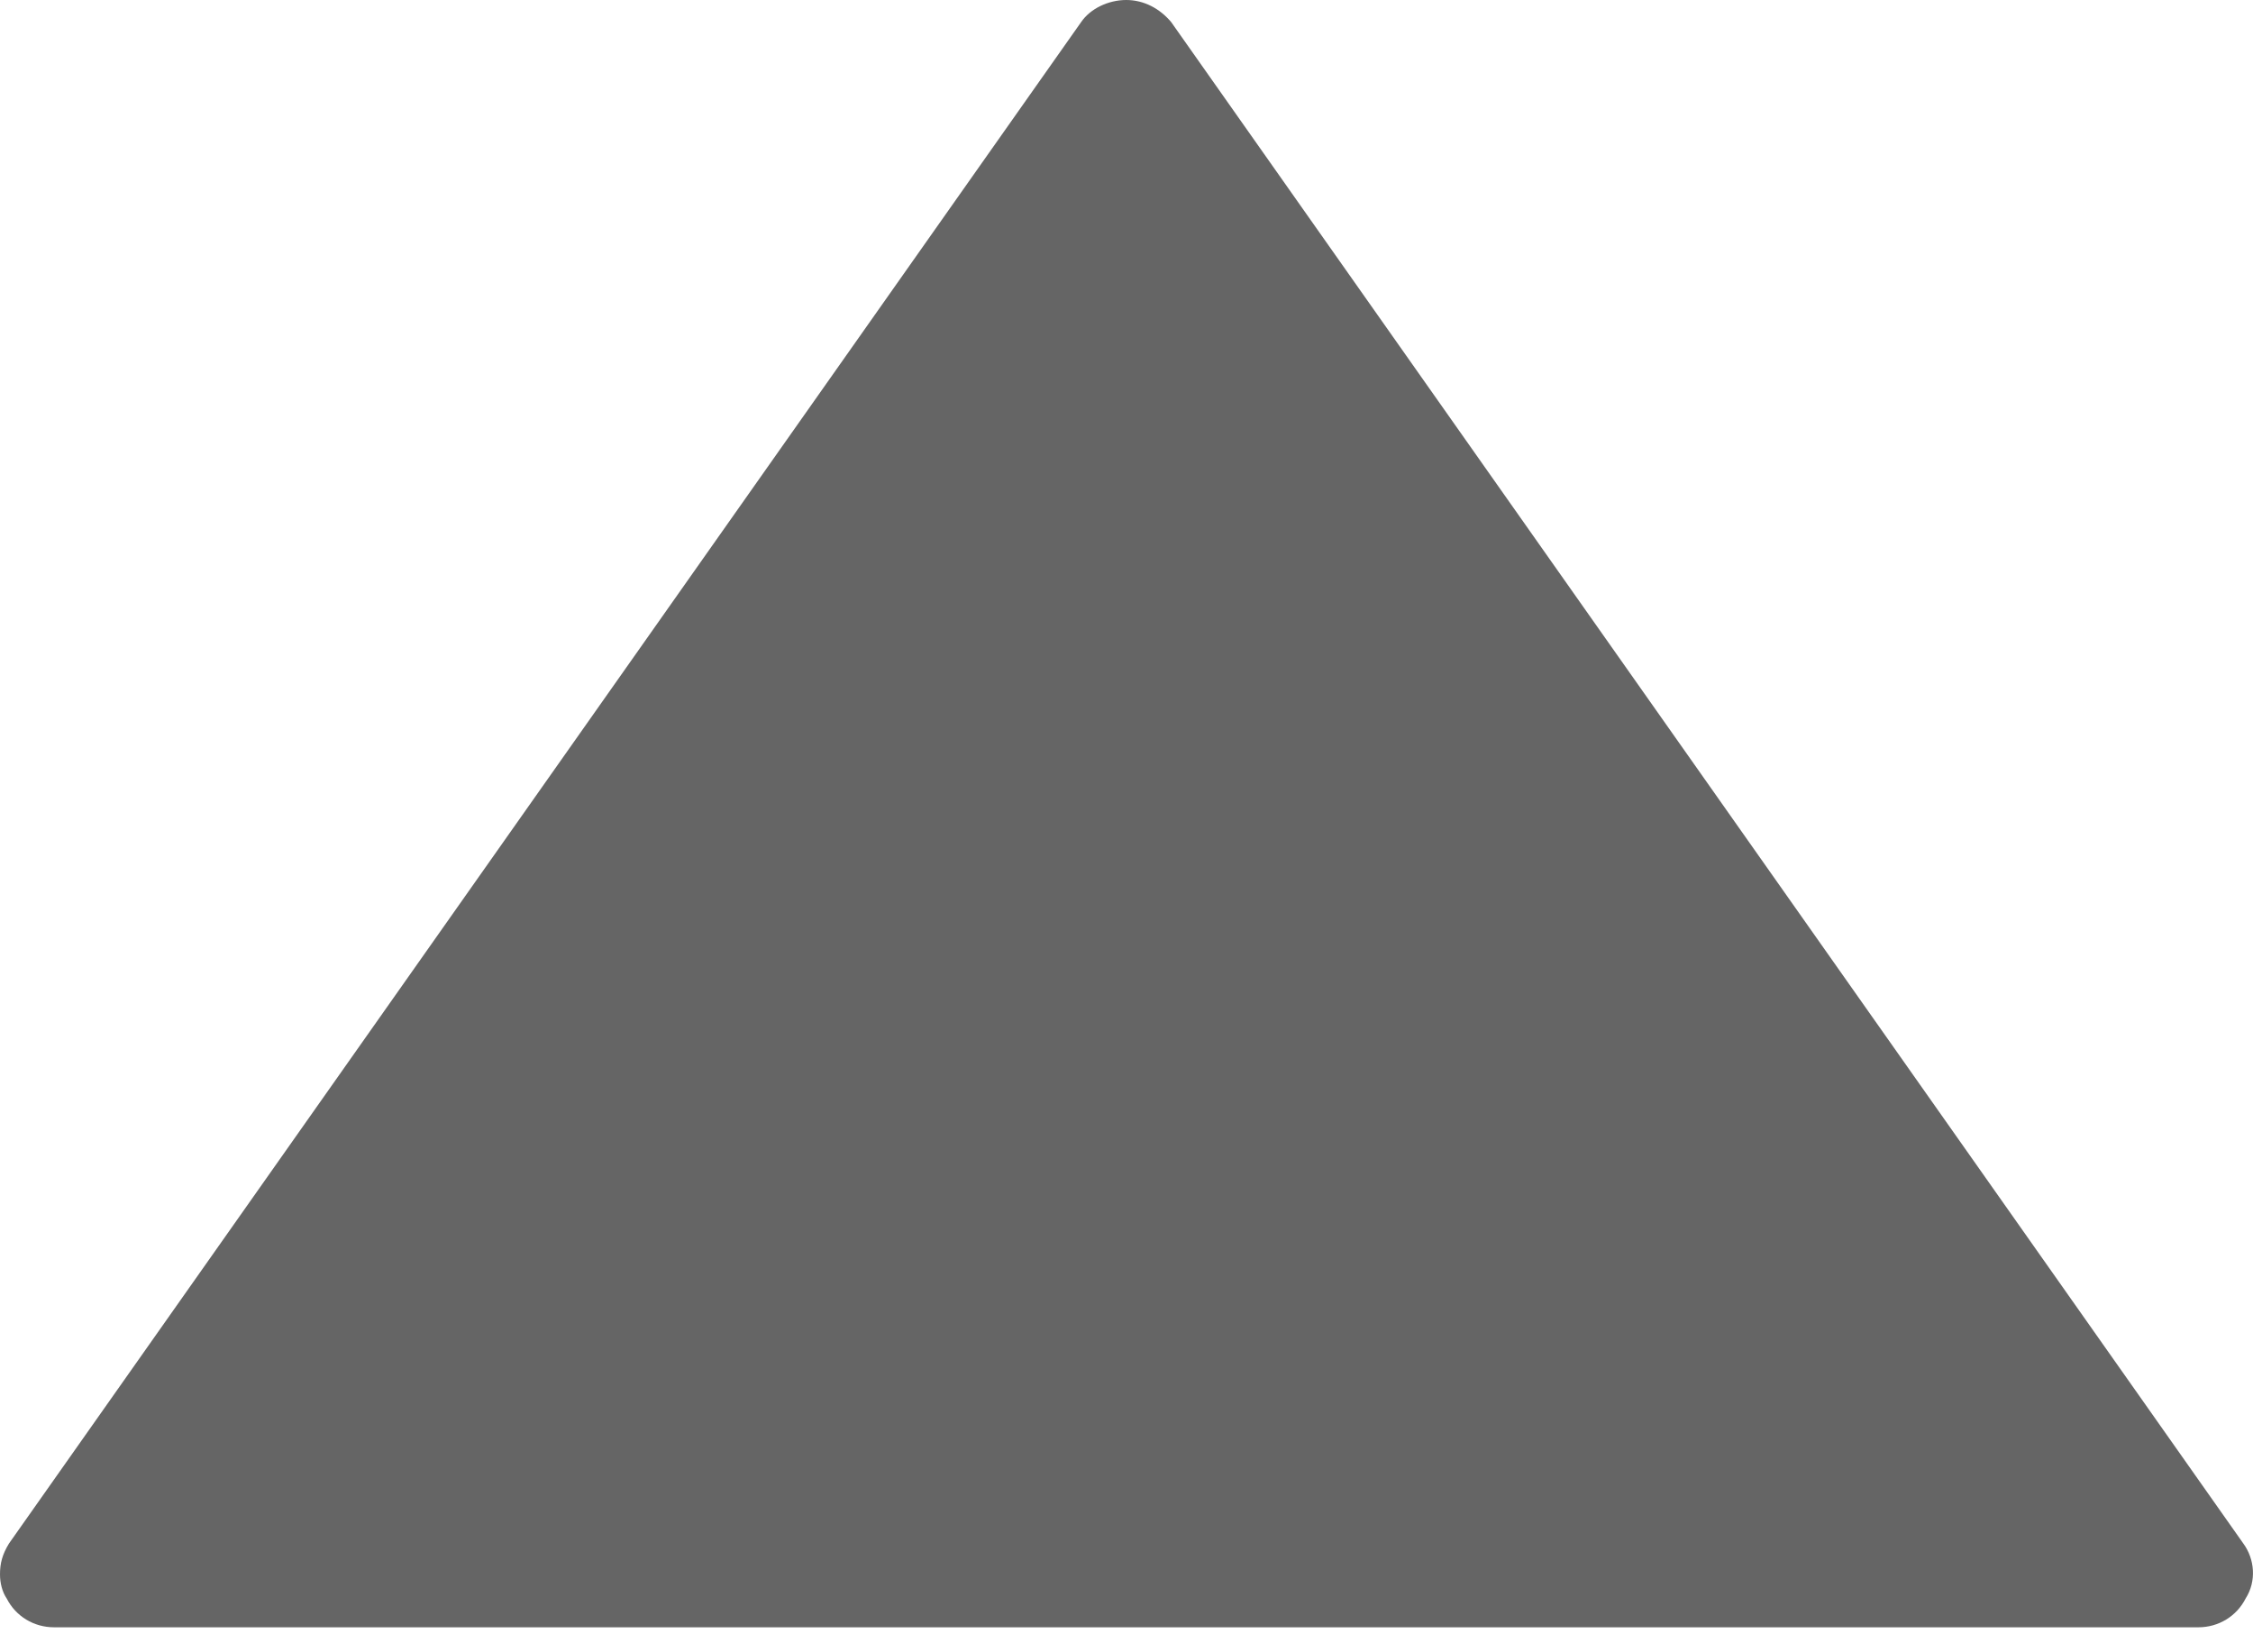 <svg width="30" height="22" viewBox="0 0 30 22" fill="none" xmlns="http://www.w3.org/2000/svg">
<path d="M0.09 21.285C0.03 21.197 2.51167e-07 21.079 2.51167e-07 20.962C2.51167e-07 20.815 0.03 20.698 0.12 20.551L14.396 0.294C14.516 0.117 14.756 0 14.996 0C15.236 0 15.446 0.117 15.595 0.294L29.871 20.551C30.021 20.756 30.051 21.05 29.901 21.285C29.781 21.52 29.542 21.667 29.272 21.667L0.72 21.667C0.45 21.667 0.21 21.52 0.09 21.285Z" fill="#656565"/>
</svg>
